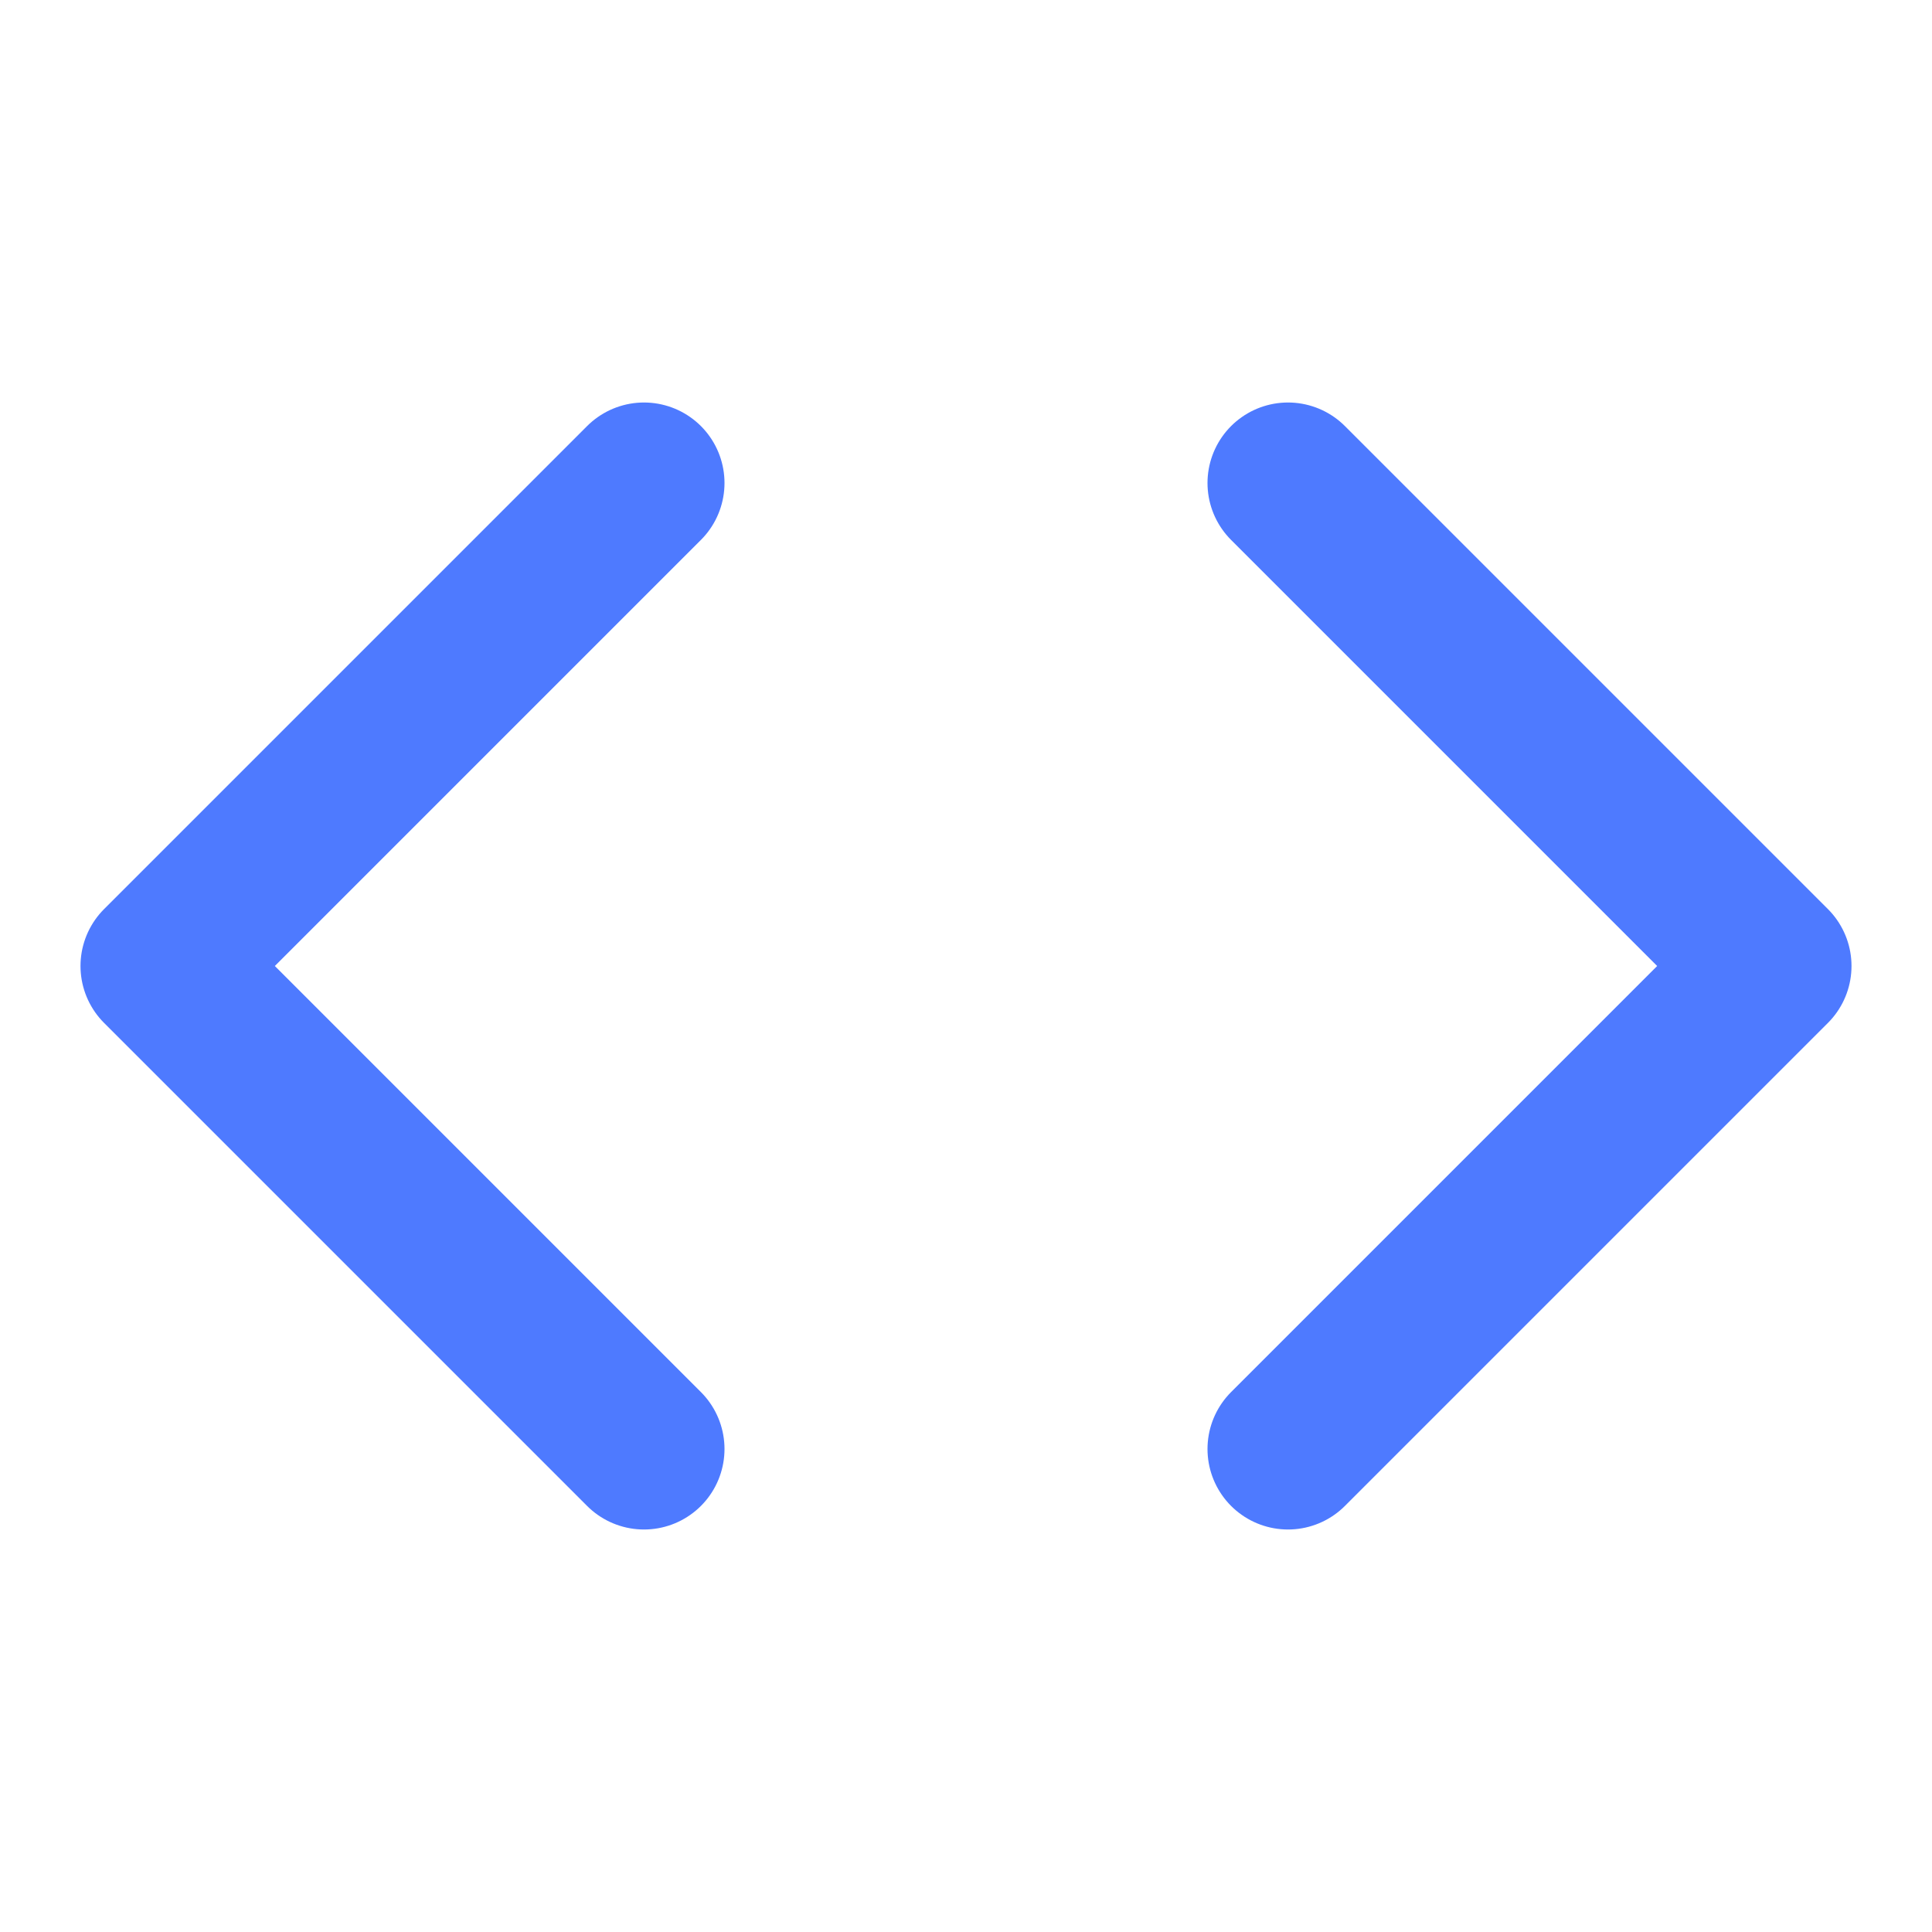 <svg xmlns="http://www.w3.org/2000/svg" width="24" height="24" viewBox="0 0 24 24" fill="none" stroke="#4E7AFF" stroke-width="2" stroke-linecap="round" stroke-linejoin="round">
  <polyline points="16 18 22 12 16 6"></polyline>
  <polyline points="8 6 2 12 8 18"></polyline>
</svg> 